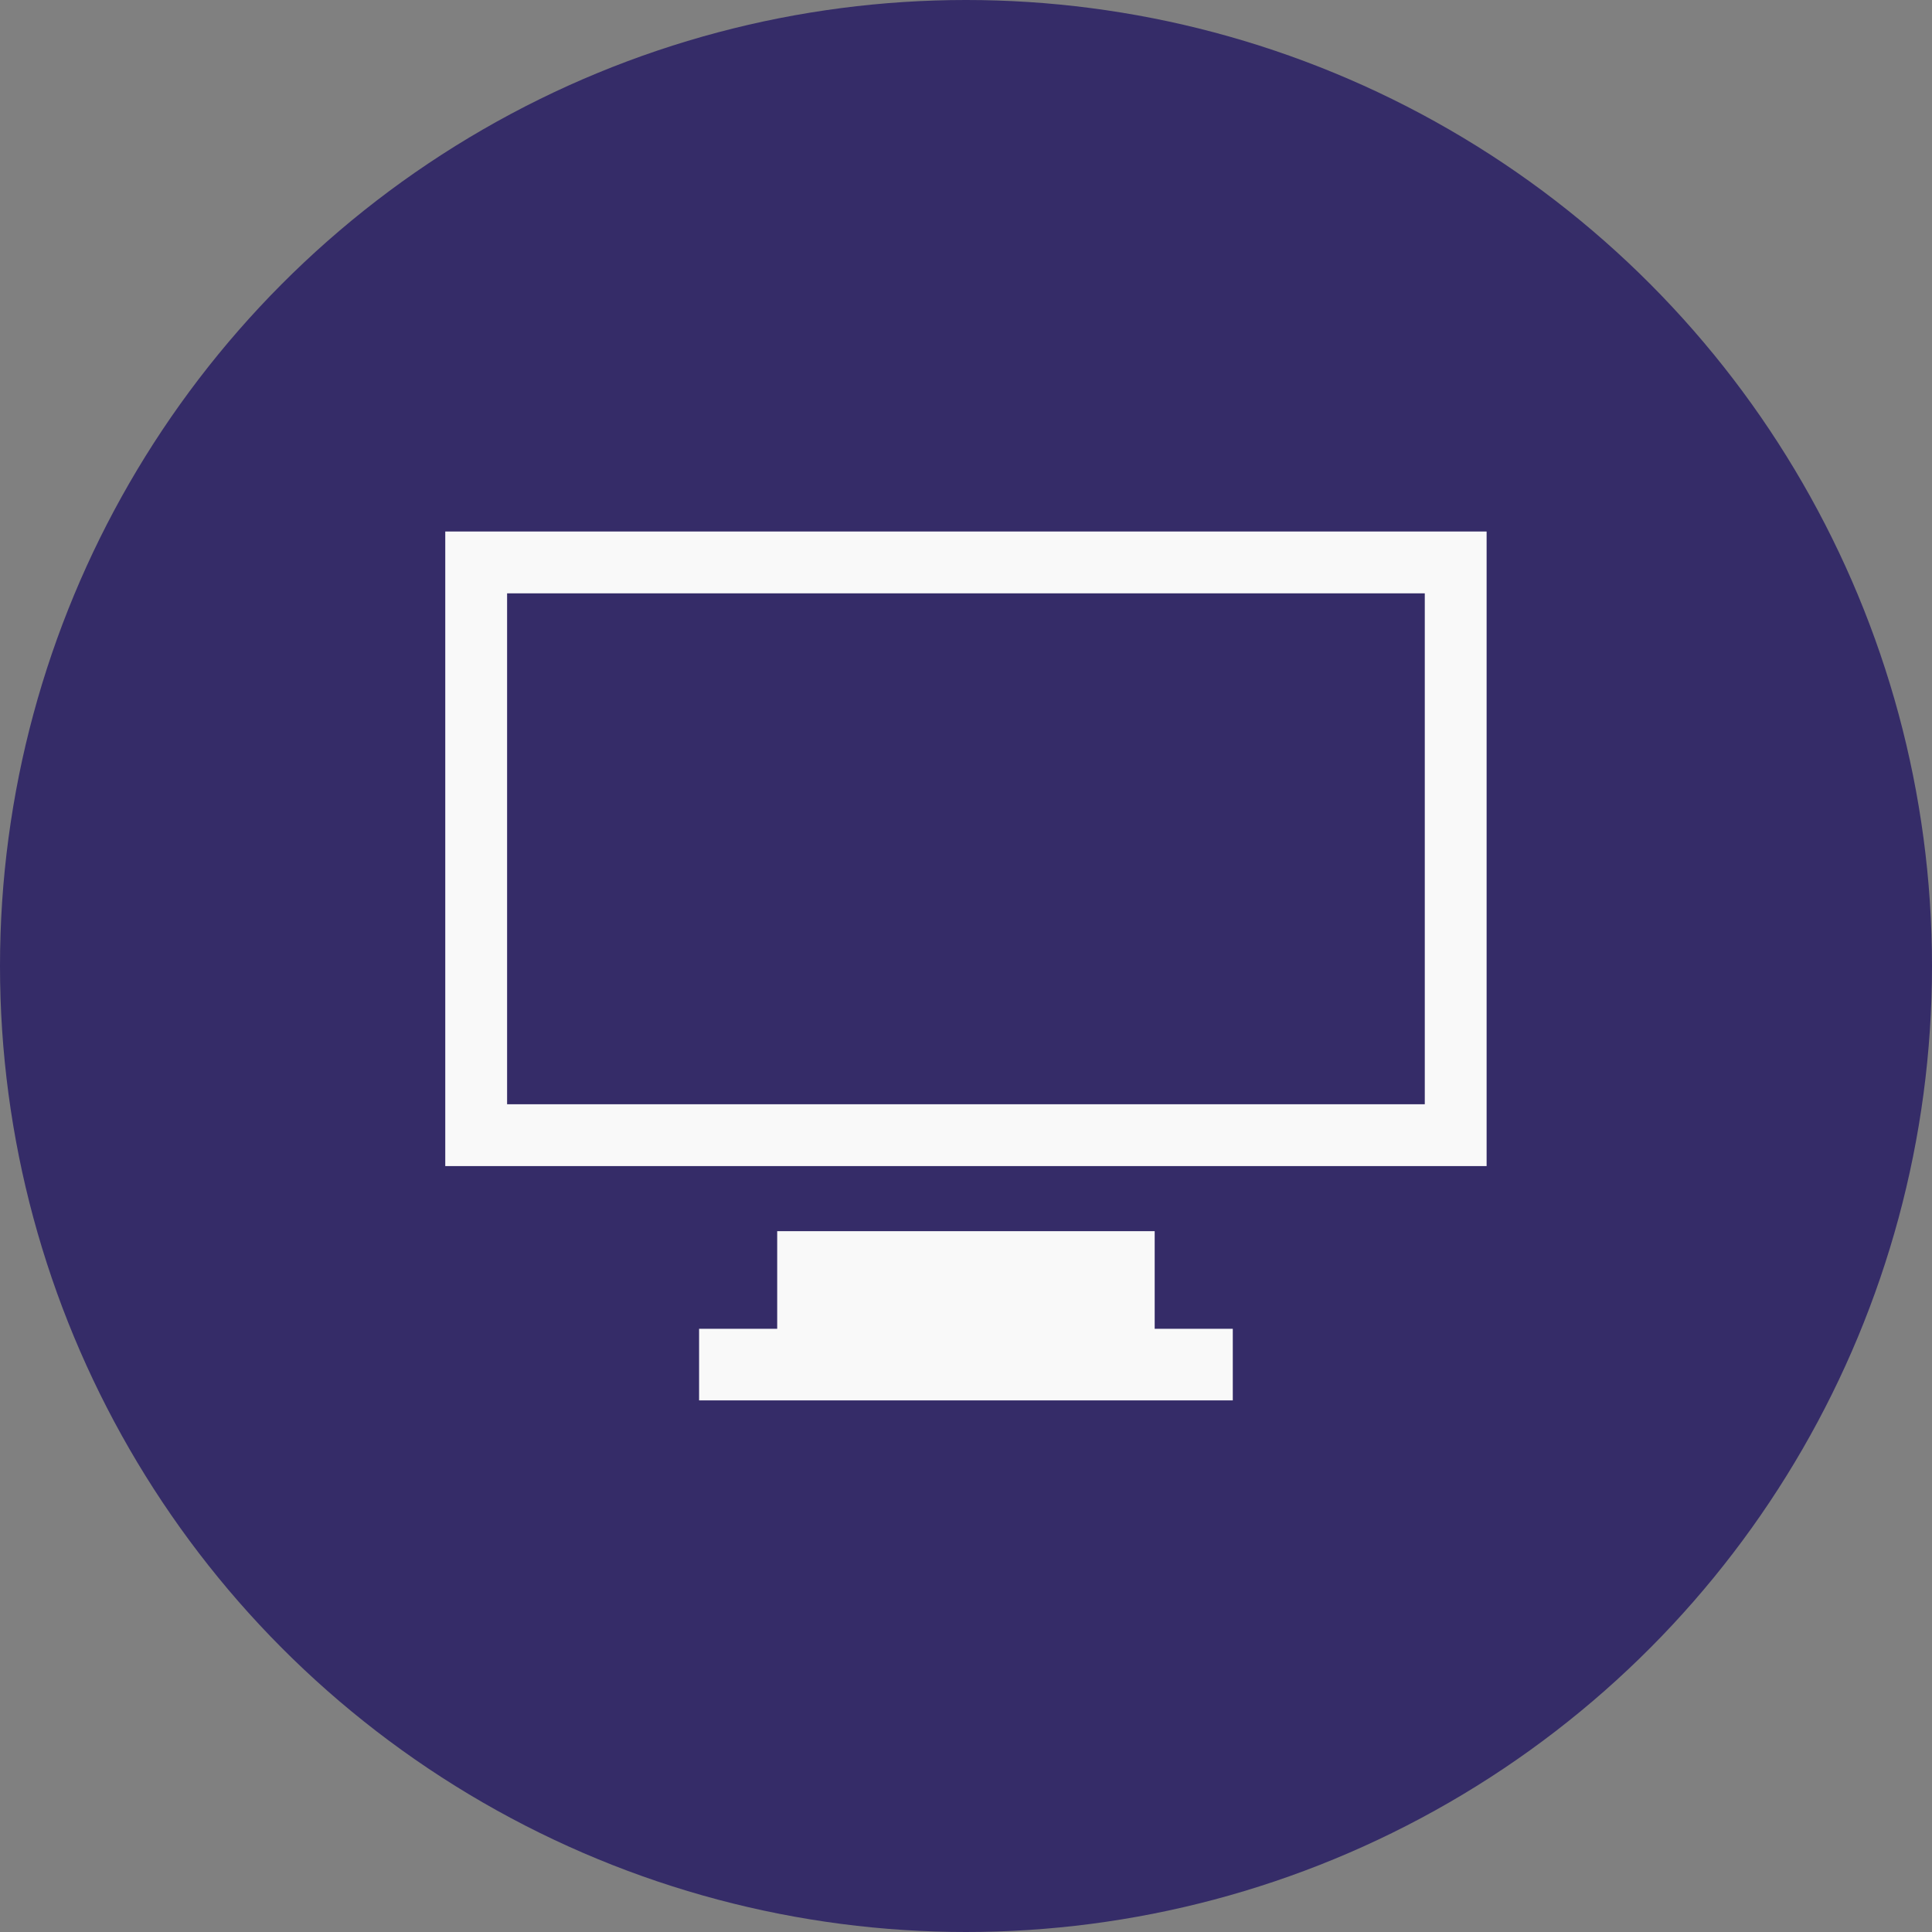 <?xml version="1.0" encoding="utf-8"?>
<svg xmlns="http://www.w3.org/2000/svg" height="256" width="256" viewBox="0 0 256 256">
  <rect x="0" y="0" width="256" height="256" fill="#808080" stroke="none"/>
  <g>
    <ellipse cy="128" cx="128" ry="128" rx="128" fill="#352C68" />
    <path id="path1" transform="rotate(0,128,128) translate(59,70.428) scale(4.312,4.312)  " fill="#F9F9F9" d="M10.2,21.5L21.8,21.5 21.8,24.5 24.2,24.5 24.2,26.7 7.8,26.7 7.8,24.5 10.2,24.5z M1.9,1.9L1.9,17.6 30.1,17.6 30.1,1.9z M0,0L32,0 32,19.5 0,19.5z" />
  </g>
</svg>

